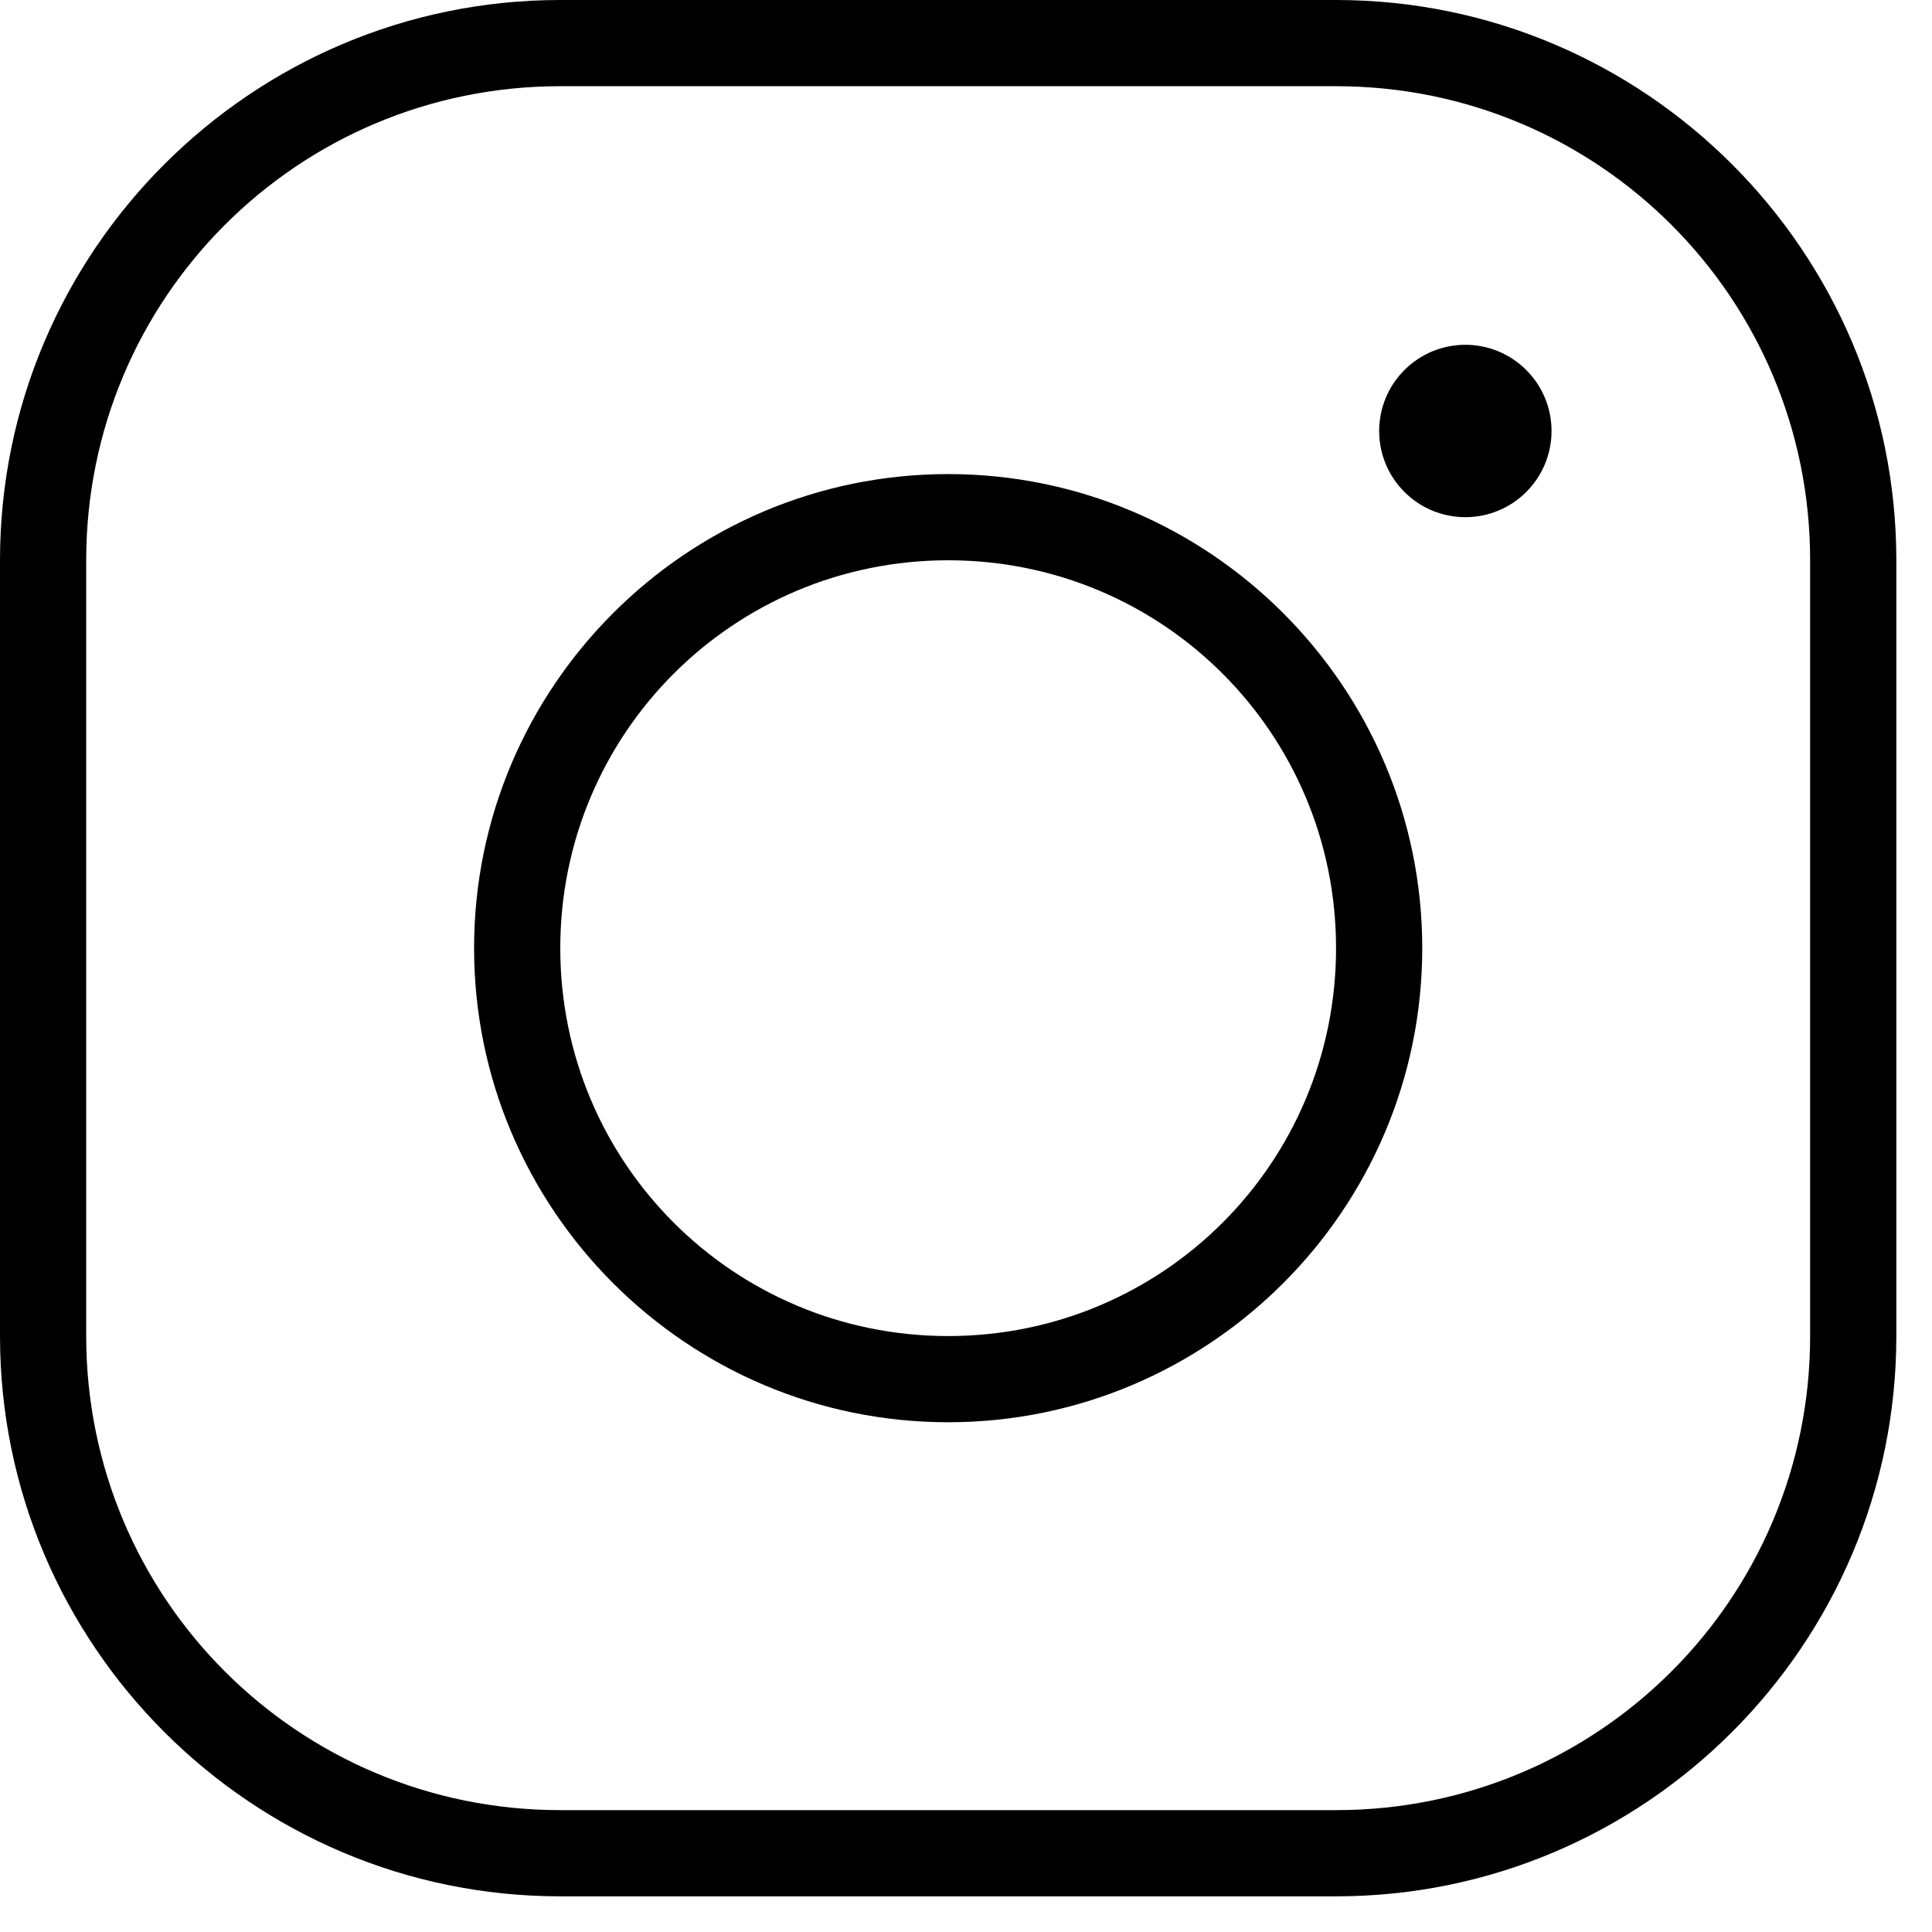 <svg width="26" height="26" viewBox="0 0 26 26" fill="none" xmlns="http://www.w3.org/2000/svg">
<path d="M7.54 0C3.383 0 0 3.383 0 7.54V17.98C0 22.137 3.383 25.52 7.54 25.52H17.98C22.137 25.52 25.52 22.137 25.52 17.98V7.54C25.52 3.383 22.137 0 17.98 0H7.54ZM7.54 1.16H17.98C21.51 1.16 24.36 4.01 24.36 7.54V17.98C24.36 21.51 21.51 24.36 17.98 24.36H7.54C4.01 24.36 1.16 21.51 1.16 17.98V7.54C1.16 4.01 4.01 1.16 7.54 1.16ZM19.72 4.64C19.412 4.64 19.117 4.762 18.9 4.98C18.682 5.197 18.56 5.492 18.56 5.8C18.56 6.108 18.682 6.403 18.9 6.62C19.117 6.838 19.412 6.96 19.72 6.96C20.028 6.96 20.323 6.838 20.54 6.62C20.758 6.403 20.88 6.108 20.88 5.8C20.88 5.492 20.758 5.197 20.54 4.98C20.323 4.762 20.028 4.64 19.72 4.64ZM12.76 6.38C9.243 6.38 6.38 9.243 6.38 12.76C6.38 16.277 9.243 19.14 12.76 19.14C16.277 19.14 19.14 16.277 19.14 12.76C19.14 9.243 16.277 6.38 12.76 6.38ZM12.76 7.54C15.65 7.54 17.98 9.87 17.98 12.76C17.98 15.65 15.65 17.98 12.76 17.98C9.87 17.98 7.54 15.65 7.54 12.76C7.54 9.87 9.87 7.54 12.76 7.54Z" fill="black"/>
</svg>
